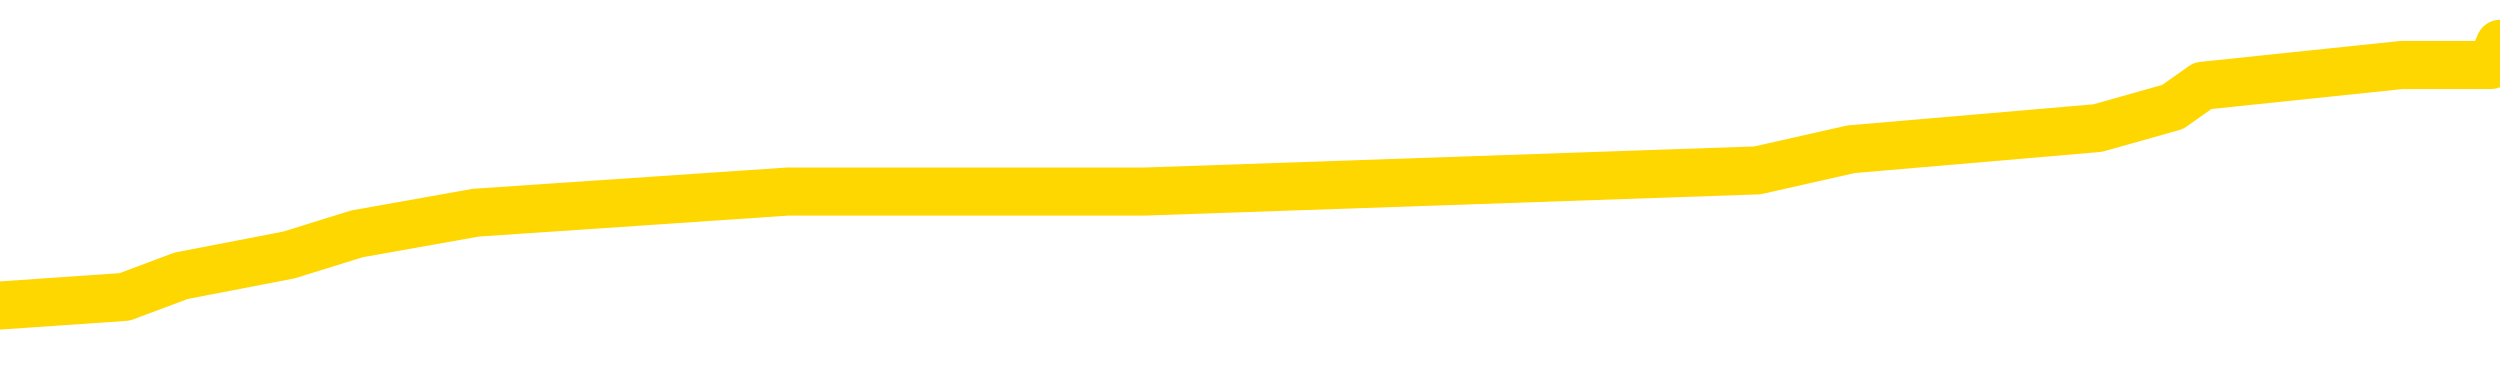 <svg xmlns="http://www.w3.org/2000/svg" version="1.1" viewBox="0 0 6500 1000">
	<path fill="none" stroke="gold" stroke-width="125" stroke-linecap="round" stroke-linejoin="round" d="M0 121080  L-671086 121080 L-670902 121025 L-670412 120915 L-670118 120860 L-669807 120750 L-669572 120695 L-669519 120586 L-669460 120476 L-669307 120421 L-669266 120311 L-669133 120256 L-668841 120201 L-668300 120201 L-667690 120147 L-667642 120147 L-667002 120092 L-666969 120092 L-666443 120092 L-666311 120037 L-665920 119927 L-665592 119817 L-665475 119708 L-665264 119598 L-664547 119598 L-663977 119543 L-663870 119543 L-663695 119488 L-663474 119378 L-663072 119323 L-663047 119214 L-662119 119104 L-662031 118994 L-661949 118884 L-661879 118774 L-661582 118720 L-661429 118610 L-659539 118665 L-659439 118665 L-659176 118665 L-658883 118720 L-658741 118610 L-658492 118610 L-658457 118555 L-658298 118500 L-657835 118390 L-657582 118335 L-657370 118226 L-657118 118171 L-656769 118116 L-655842 118006 L-655748 117896 L-655338 117841 L-654167 117732 L-652978 117677 L-652885 117567 L-652858 117457 L-652592 117347 L-652293 117238 L-652164 117128 L-652127 117018 L-651312 117018 L-650928 117073 L-649868 117128 L-649806 117128 L-649541 118226 L-649070 119268 L-648878 120311 L-648614 121354 L-648277 121299 L-648142 121244 L-647686 121189 L-646943 121135 L-646925 121080 L-646760 120970 L-646692 120970 L-646176 120915 L-645147 120915 L-644951 120860 L-644462 120805 L-644100 120750 L-643692 120750 L-643306 120805 L-641603 120805 L-641505 120805 L-641433 120805 L-641371 120805 L-641187 120750 L-640851 120750 L-640210 120695 L-640133 120641 L-640072 120641 L-639885 120586 L-639806 120586 L-639629 120531 L-639609 120476 L-639379 120476 L-638991 120421 L-638103 120421 L-638063 120366 L-637975 120311 L-637948 120201 L-636940 120147 L-636790 120037 L-636766 119982 L-636633 119927 L-636593 119872 L-635335 119817 L-635277 119817 L-634737 119762 L-634685 119762 L-634638 119762 L-634243 119708 L-634104 119653 L-633904 119598 L-633757 119598 L-633592 119598 L-633316 119653 L-632957 119653 L-632404 119598 L-631759 119543 L-631501 119433 L-631347 119378 L-630946 119323 L-630906 119268 L-630785 119214 L-630724 119268 L-630710 119268 L-630616 119268 L-630323 119214 L-630171 118994 L-629841 118884 L-629763 118774 L-629687 118720 L-629461 118555 L-629394 118445 L-629166 118335 L-629114 118226 L-628949 118171 L-627943 118116 L-627760 118061 L-627209 118006 L-626816 117896 L-626419 117841 L-625569 117732 L-625490 117677 L-624911 117622 L-624470 117622 L-624229 117567 L-624072 117567 L-623671 117457 L-623650 117457 L-623205 117402 L-622800 117347 L-622664 117238 L-622489 117128 L-622353 117018 L-622102 116908 L-621102 116854 L-621020 116799 L-620885 116744 L-620846 116689 L-619956 116634 L-619741 116579 L-619297 116524 L-619180 116469 L-619123 116414 L-618447 116414 L-618347 116360 L-618318 116360 L-616976 116305 L-616570 116250 L-616531 116195 L-615603 116140 L-615504 116085 L-615371 116030 L-614967 115975 L-614941 115920 L-614848 115866 L-614632 115811 L-614221 115701 L-613067 115591 L-612775 115481 L-612747 115372 L-612139 115317 L-611888 115207 L-611869 115152 L-610939 115097 L-610888 114987 L-610766 114933 L-610748 114823 L-610592 114768 L-610417 114658 L-610280 114603 L-610224 114548 L-610116 114493 L-610031 114439 L-609798 114384 L-609723 114329 L-609414 114274 L-609296 114219 L-609127 114164 L-609035 114109 L-608933 114109 L-608909 114054 L-608832 114054 L-608734 113945 L-608368 113890 L-608263 113835 L-607759 113780 L-607308 113725 L-607269 113670 L-607245 113615 L-607205 113560 L-607076 113506 L-606975 113451 L-606533 113396 L-606251 113341 L-605659 113286 L-605528 113231 L-605254 113121 L-605102 113066 L-604948 113012 L-604863 112902 L-604785 112847 L-604599 112792 L-604549 112792 L-604521 112737 L-604442 112682 L-604419 112627 L-604135 112518 L-603531 112408 L-602536 112353 L-602238 112298 L-601504 112243 L-601260 112188 L-601170 112133 L-600592 112079 L-599894 112024 L-599142 111969 L-598823 111914 L-598440 111804 L-598363 111749 L-597729 111694 L-597543 111639 L-597456 111639 L-597326 111639 L-597013 111585 L-596964 111530 L-596822 111475 L-596800 111420 L-595833 111365 L-595287 111310 L-594809 111310 L-594748 111310 L-594424 111310 L-594403 111255 L-594340 111255 L-594130 111200 L-594053 111145 L-593999 111091 L-593976 111036 L-593937 110981 L-593921 110926 L-593164 110871 L-593148 110816 L-592348 110761 L-592196 110706 L-591290 110652 L-590784 110597 L-590555 110487 L-590513 110487 L-590398 110432 L-590222 110377 L-589467 110432 L-589333 110377 L-589169 110322 L-588851 110267 L-588674 110158 L-587652 110048 L-587629 109938 L-587378 109883 L-587165 109773 L-586531 109718 L-586293 109609 L-586260 109499 L-586082 109389 L-586002 109279 L-585912 109225 L-585848 109115 L-585408 109005 L-585384 108950 L-584843 108895 L-584587 108840 L-584093 108785 L-583215 108731 L-583179 108676 L-583126 108621 L-583085 108566 L-582968 108511 L-582691 108456 L-582484 108346 L-582287 108237 L-582264 108127 L-582213 108017 L-582174 107962 L-582096 107907 L-581499 107798 L-581438 107743 L-581335 107688 L-581181 107633 L-580549 107578 L-579868 107523 L-579565 107413 L-579219 107358 L-579021 107304 L-578973 107194 L-578652 107139 L-578025 107084 L-577878 107029 L-577842 106974 L-577784 106919 L-577707 106810 L-577466 106810 L-577378 106755 L-577284 106700 L-576990 106645 L-576856 106590 L-576796 106535 L-576759 106425 L-576486 106425 L-575480 106371 L-575305 106316 L-575254 106316 L-574961 106261 L-574769 106151 L-574436 106096 L-573929 106041 L-573367 105931 L-573352 105822 L-573336 105767 L-573235 105657 L-573121 105547 L-573082 105437 L-573044 105383 L-572978 105383 L-572950 105328 L-572811 105383 L-572519 105383 L-572468 105383 L-572363 105383 L-572099 105328 L-571634 105273 L-571489 105273 L-571435 105163 L-571378 105108 L-571187 105053 L-570821 104998 L-570607 104998 L-570412 104998 L-570354 104998 L-570295 104889 L-570141 104834 L-569872 104779 L-569442 105053 L-569427 105053 L-569350 104998 L-569285 104944 L-569156 104559 L-569132 104504 L-568848 104450 L-568801 104395 L-568746 104340 L-568284 104285 L-568245 104285 L-568204 104230 L-568014 104175 L-567533 104120 L-567046 104065 L-567030 104010 L-566992 103956 L-566735 103901 L-566658 103791 L-566428 103736 L-566412 103626 L-566118 103517 L-565675 103462 L-565228 103407 L-564724 103352 L-564570 103297 L-564284 103242 L-564243 103132 L-563912 103077 L-563690 103023 L-563173 102913 L-563098 102858 L-562850 102748 L-562655 102638 L-562595 102583 L-561819 102529 L-561745 102529 L-561514 102474 L-561498 102474 L-561436 102419 L-561240 102364 L-560776 102364 L-560753 102309 L-560623 102309 L-559322 102309 L-559306 102309 L-559229 102254 L-559135 102254 L-558918 102254 L-558765 102199 L-558587 102254 L-558533 102309 L-558246 102364 L-558207 102364 L-557837 102364 L-557397 102364 L-557214 102364 L-556893 102309 L-556597 102309 L-556152 102199 L-556080 102144 L-555617 102035 L-555180 101980 L-554998 101925 L-553543 101815 L-553412 101760 L-552954 101650 L-552728 101596 L-552342 101486 L-551825 101376 L-550871 101266 L-550077 101156 L-549403 101102 L-548977 100992 L-548666 100937 L-548436 100772 L-547753 100608 L-547739 100443 L-547530 100223 L-547508 100169 L-547333 100059 L-546383 100004 L-546115 99894 L-545300 99839 L-544989 99729 L-544952 99675 L-544895 99565 L-544278 99510 L-543640 99400 L-542014 99345 L-541340 99290 L-540698 99290 L-540620 99290 L-540564 99290 L-540528 99290 L-540500 99236 L-540388 99126 L-540370 99071 L-540347 99016 L-540194 98961 L-540140 98851 L-540062 98796 L-539943 98742 L-539846 98687 L-539728 98632 L-539459 98522 L-539189 98467 L-539171 98357 L-538972 98302 L-538825 98193 L-538598 98138 L-538464 98083 L-538155 98028 L-538095 97973 L-537742 97863 L-537393 97809 L-537292 97754 L-537228 97644 L-537168 97589 L-536784 97479 L-536403 97424 L-536299 97369 L-536038 97315 L-535767 97205 L-535608 97150 L-535576 97095 L-535514 97040 L-535372 96985 L-535188 96930 L-535144 96875 L-534856 96875 L-534840 96821 L-534607 96821 L-534546 96766 L-534507 96766 L-533928 96711 L-533794 96656 L-533771 96436 L-533752 96052 L-533735 95613 L-533718 95174 L-533695 94735 L-533678 94406 L-533657 94021 L-533640 93637 L-533617 93418 L-533600 93198 L-533579 93034 L-533562 92924 L-533513 92759 L-533441 92594 L-533406 92320 L-533382 92100 L-533347 91881 L-533305 91661 L-533268 91552 L-533252 91332 L-533228 91167 L-533191 91058 L-533174 90893 L-533151 90783 L-533134 90673 L-533115 90564 L-533099 90454 L-533070 90289 L-533044 90125 L-532998 90070 L-532982 89960 L-532940 89905 L-532892 89795 L-532821 89686 L-532806 89576 L-532790 89466 L-532728 89411 L-532689 89356 L-532649 89301 L-532483 89246 L-532418 89192 L-532402 89137 L-532358 89027 L-532300 88972 L-532087 88917 L-532053 88862 L-532011 88807 L-531933 88753 L-531396 88698 L-531318 88643 L-531213 88533 L-531125 88478 L-530948 88423 L-530598 88368 L-530442 88313 L-530004 88259 L-529847 88204 L-529718 88149 L-529014 88039 L-528813 87984 L-527852 87874 L-527370 87819 L-527271 87819 L-527178 87765 L-526933 87710 L-526860 87655 L-526417 87545 L-526321 87490 L-526306 87435 L-526290 87380 L-526265 87326 L-525799 87271 L-525582 87216 L-525443 87161 L-525149 87106 L-525060 87051 L-525019 86996 L-524989 86941 L-524817 86886 L-524758 86832 L-524682 86777 L-524601 86722 L-524531 86722 L-524222 86667 L-524137 86612 L-523923 86557 L-523888 86502 L-523205 86447 L-523106 86392 L-522901 86338 L-522854 86283 L-522576 86228 L-522514 86173 L-522497 86063 L-522419 86008 L-522110 85899 L-522086 85844 L-522032 85734 L-522009 85679 L-521887 85624 L-521751 85514 L-521507 85459 L-521381 85459 L-520734 85405 L-520719 85405 L-520694 85405 L-520513 85295 L-520437 85240 L-520346 85185 L-519918 85130 L-519502 85075 L-519109 84965 L-519030 84911 L-519011 84856 L-518648 84801 L-518412 84746 L-518183 84691 L-517870 84636 L-517792 84581 L-517712 84472 L-517534 84362 L-517518 84307 L-517252 84197 L-517172 84142 L-516942 84087 L-516716 84032 L-516401 84032 L-516225 83978 L-515864 83978 L-515472 83923 L-515403 83813 L-515339 83758 L-515199 83648 L-515147 83593 L-515046 83484 L-514544 83429 L-514346 83374 L-514100 83319 L-513914 83264 L-513615 83209 L-513539 83154 L-513372 83045 L-512488 82990 L-512460 82880 L-512337 82770 L-511758 82715 L-511680 82660 L-510967 82660 L-510655 82660 L-510442 82660 L-510425 82660 L-510038 82660 L-509513 82551 L-509067 82496 L-508737 82441 L-508585 82386 L-508259 82386 L-508080 82331 L-507999 82331 L-507793 82221 L-507617 82166 L-506688 82111 L-505799 82057 L-505760 82002 L-505532 82002 L-505153 81947 L-504365 81892 L-504131 81837 L-504055 81782 L-503697 81727 L-503126 81618 L-502859 81563 L-502472 81508 L-502368 81508 L-502199 81508 L-501580 81508 L-501369 81508 L-501061 81508 L-501008 81453 L-500880 81398 L-500827 81343 L-500708 81288 L-500372 81178 L-499413 81124 L-499281 81014 L-499079 80959 L-498448 80904 L-498137 80849 L-497723 80794 L-497696 80739 L-497550 80684 L-497130 80630 L-495797 80630 L-495751 80575 L-495622 80465 L-495605 80410 L-495027 80300 L-494822 80245 L-494792 80190 L-494751 80136 L-494694 80081 L-494656 80026 L-494578 79971 L-494435 79916 L-493981 79861 L-493862 79806 L-493577 79751 L-493205 79697 L-493108 79642 L-492782 79587 L-492427 79532 L-492257 79477 L-492210 79422 L-492101 79367 L-492012 79312 L-491984 79257 L-491908 79148 L-491604 79093 L-491570 78983 L-491499 78928 L-491131 78873 L-490795 78818 L-490714 78818 L-490495 78763 L-490323 78709 L-490296 78654 L-489798 78599 L-489249 78489 L-488369 78434 L-488270 78324 L-488193 78270 L-487919 78215 L-487672 78105 L-487598 78050 L-487536 77940 L-487417 77885 L-487375 77830 L-487265 77776 L-487188 77666 L-486487 77611 L-486242 77556 L-486202 77501 L-486046 77446 L-485446 77446 L-485220 77446 L-485128 77446 L-484652 77446 L-484055 77336 L-483535 77282 L-483514 77227 L-483369 77172 L-483049 77172 L-482507 77172 L-482275 77172 L-482104 77172 L-481618 77117 L-481390 77062 L-481305 77007 L-480959 76952 L-480633 76952 L-480110 76897 L-479783 76843 L-479182 76788 L-478985 76678 L-478933 76623 L-478892 76568 L-478611 76513 L-477927 76403 L-477616 76349 L-477592 76239 L-477400 76184 L-477178 76129 L-477092 76074 L-476428 75964 L-476404 75909 L-476182 75800 L-475852 75745 L-475500 75635 L-475295 75580 L-475063 75470 L-474805 75416 L-474615 75306 L-474568 75251 L-474341 75196 L-474306 75141 L-474150 75086 L-473935 75031 L-473762 74976 L-473671 74922 L-473394 74867 L-473150 74812 L-472834 74757 L-472408 74757 L-472371 74757 L-471888 74757 L-471654 74757 L-471442 74702 L-471216 74647 L-470666 74647 L-470419 74592 L-469585 74592 L-469529 74537 L-469508 74482 L-469350 74428 L-468888 74373 L-468848 74318 L-468508 74208 L-468374 74153 L-468152 74098 L-467579 74043 L-467107 73989 L-466913 73934 L-466720 73879 L-466530 73824 L-466429 73769 L-466061 73714 L-466014 73659 L-465933 73604 L-464639 73549 L-464591 73495 L-464323 73495 L-464177 73495 L-463627 73495 L-463510 73440 L-463428 73385 L-463069 73330 L-462845 73275 L-462564 73220 L-462235 73110 L-461727 73055 L-461614 73001 L-461536 72946 L-461371 72891 L-461077 72891 L-460608 72891 L-460412 72946 L-460361 72946 L-459711 72891 L-459589 72836 L-459135 72836 L-459100 72781 L-458631 72726 L-458521 72671 L-458504 72616 L-458288 72616 L-458107 72562 L-457576 72562 L-456546 72562 L-456347 72507 L-455888 72452 L-454940 72342 L-454841 72287 L-454487 72177 L-454427 72122 L-454412 72068 L-454377 72013 L-454008 71958 L-453888 71903 L-453646 71848 L-453482 71793 L-453294 71738 L-453174 71683 L-452103 71574 L-451245 71519 L-451033 71409 L-450935 71354 L-450761 71244 L-450428 71189 L-450356 71135 L-450299 71080 L-450123 71080 L-449734 71025 L-449499 70970 L-449388 70915 L-449271 70860 L-448290 70805 L-448264 70750 L-447670 70641 L-447637 70641 L-447489 70586 L-447204 70531 L-446293 70531 L-445347 70531 L-445194 70476 L-445091 70476 L-444959 70421 L-444816 70366 L-444790 70311 L-444676 70256 L-444457 70201 L-443776 70147 L-443647 70092 L-443343 70037 L-443103 69927 L-442771 69872 L-442132 69817 L-441790 69708 L-441728 69653 L-441572 69653 L-440651 69653 L-440180 69653 L-440137 69653 L-440124 69598 L-440083 69543 L-440060 69488 L-440034 69433 L-439890 69378 L-439467 69323 L-439132 69323 L-438941 69268 L-438512 69268 L-438324 69214 L-437935 69104 L-437401 69049 L-437028 68994 L-437007 68994 L-436757 68939 L-436639 68884 L-436563 68829 L-436427 68774 L-436388 68720 L-436308 68665 L-435913 68610 L-435418 68555 L-435306 68445 L-435133 68390 L-434824 68335 L-434377 68281 L-434054 68226 L-433911 68116 L-433484 68006 L-433331 67896 L-433276 67787 L-432462 67732 L-432442 67677 L-432070 67622 L-432014 67622 L-430884 67567 L-430817 67567 L-430258 67512 L-430064 67457 L-429927 67402 L-429694 67347 L-429347 67293 L-429312 67183 L-429277 67128 L-429209 67018 L-428860 66963 L-428688 66908 L-428203 66854 L-428186 66799 L-427861 66744 L-427704 66689 L-426563 66579 L-426538 66524 L-426346 66414 L-426153 66360 L-425903 66305 L-425886 66250 L-424865 66195 L-424568 66140 L-424492 66085 L-424356 65975 L-424180 65920 L-423604 65811 L-423388 65756 L-423324 65701 L-423194 65646 L-423157 65536 L-422633 65481 L-422496 87106 L-422481 87106 L-422458 87106 L-422438 87106 L-422211 65427 L-421435 65427 L-421394 65427 L-421026 65427 L-420947 65372 L-420895 65317 L-420222 65262 L-419480 65207 L-419055 65207 L-418607 65152 L-417546 65097 L-417234 64987 L-416824 64987 L-416752 64933 L-416228 64933 L-416133 64933 L-416115 64933 L-415670 64878 L-415485 64768 L-414705 64658 L-414032 64603 L-413620 64439 L-413388 64329 L-413248 64274 L-413166 64164 L-413146 64109 L-413070 64109 L-412942 64054 L-412625 64109 L-412400 64109 L-412075 64054 L-412013 64054 L-411643 64054 L-411610 64054 L-411402 64054 L-410734 64054 L-410657 64054 L-410499 63945 L-410388 63945 L-410062 63890 L-409907 63835 L-409566 63835 L-409509 63725 L-409170 63615 L-408967 63560 L-408914 63451 L-407538 63396 L-407408 63341 L-406974 63286 L-406654 63231 L-405826 63121 L-405703 63066 L-404972 62957 L-404816 62847 L-404776 62792 L-404722 62737 L-404699 62682 L-404585 62627 L-404288 62572 L-403998 62518 L-403944 62463 L-403823 62408 L-403793 62353 L-403693 62298 L-403250 62298 L-403098 62243 L-402262 62243 L-401720 62188 L-401386 62188 L-401370 62133 L-401294 62079 L-401178 62024 L-400984 61969 L-400719 61914 L-399885 61859 L-399789 61804 L-399267 61749 L-399225 61694 L-399126 61639 L-398298 61639 L-398163 61585 L-397824 61585 L-397270 61530 L-396890 61475 L-396727 61420 L-396417 61365 L-395605 61310 L-395299 61255 L-395030 61255 L-394709 61255 L-394388 61310 L-394112 61310 L-393284 61200 L-393189 61145 L-393096 60981 L-392992 60816 L-392605 60652 L-392125 60542 L-392108 60487 L-391990 60432 L-391622 60322 L-391527 60267 L-390693 60158 L-390616 60103 L-390317 60048 L-390226 59993 L-389819 59883 L-389708 59773 L-389009 59718 L-388536 59664 L-388476 59609 L-388257 59499 L-387983 59444 L-387870 59389 L-386843 59334 L-386456 59279 L-386436 59225 L-386103 59170 L-385859 59115 L-385425 59060 L-385315 59005 L-385198 58950 L-384746 58840 L-384156 58785 L-383819 58731 L-381926 58676 L-381813 58566 L-381601 58511 L-380283 58456 L-380176 46107 L-380110 33923 L-380074 22671 L-380012 22671 L-379513 34911 L-378838 46985 L-378816 58127 L-378545 58017 L-377577 58017 L-376888 57962 L-376726 57907 L-376185 57852 L-376095 57798 L-375076 57743 L-374128 57633 L-373763 57688 L-373660 57743 L-373072 57743 L-373012 57743 L-372912 57688 L-372471 57578 L-372364 57523 L-371922 57468 L-370922 57304 L-370666 57139 L-370563 56974 L-370433 56864 L-370066 56755 L-369486 56645 L-369455 56590 L-369139 56535 L-367156 56480 L-367040 56425 L-366973 56425 L-366614 56371 L-364995 56316 L-364818 56316 L-364673 56316 L-363851 56371 L-363798 56425 L-363744 56425 L-363310 56425 L-362329 56480 L-362255 56480 L-361171 56425 L-360958 56425 L-360241 56316 L-359853 56261 L-359634 56151 L-359315 56041 L-358821 55931 L-358693 55877 L-358464 55767 L-358232 55657 L-358173 55602 L-357883 55547 L-357611 55437 L-356581 55383 L-354916 55328 L-354497 55273 L-354360 55218 L-354204 55218 L-353898 55163 L-353670 55053 L-353512 54998 L-353353 54889 L-353183 54779 L-353136 54724 L-353083 54669 L-353061 54669 L-352675 54614 L-352425 54614 L-352155 54614 L-351994 54614 L-351904 54614 L-350245 54614 L-350080 54669 L-349700 54614 L-349240 54614 L-348631 54504 L-347538 54450 L-347106 54395 L-347075 54340 L-347013 54285 L-346995 54230 L-345292 54175 L-345250 54120 L-344783 54065 L-344596 54010 L-344564 53901 L-343969 53846 L-343919 53791 L-343596 53736 L-343546 53681 L-343335 53626 L-343317 53571 L-343051 53462 L-342998 53407 L-342529 53352 L-342019 53242 L-341940 53242 L-341646 53187 L-341630 53132 L-341591 53077 L-341520 53023 L-341363 52968 L-340417 52968 L-340360 52968 L-339839 52968 L-339647 52913 L-339546 52913 L-339320 52858 L-338810 52858 L-338422 54340 L-338353 54340 L-338004 54285 L-337647 54230 L-336519 52638 L-336467 52529 L-336241 52474 L-336207 52419 L-336082 52309 L-335984 52309 L-335719 52309 L-334978 52364 L-334400 52364 L-334107 52364 L-333401 52364 L-333222 52309 L-333199 52309 L-332563 52254 L-332251 52199 L-331855 52199 L-331825 52144 L-331804 52090 L-331651 52035 L-330966 52035 L-330949 52035 L-330609 52035 L-330337 51980 L-330299 51925 L-330243 51815 L-330221 51760 L-330149 51705 L-329817 51650 L-329711 51596 L-329682 51486 L-329484 51431 L-329332 51376 L-328463 51321 L-327901 51211 L-327885 51211 L-327784 51156 L-327681 51211 L-327535 51211 L-327457 51211 L-327419 51156 L-327363 51102 L-327290 51047 L-327145 50992 L-326663 50992 L-326259 50937 L-325392 50992 L-325372 50992 L-325115 50992 L-325038 50992 L-325009 50937 L-324999 50827 L-324982 50772 L-324689 50717 L-324649 50663 L-324577 50608 L-324504 50553 L-324299 50498 L-324139 50333 L-323837 50169 L-323760 49949 L-323743 49784 L-323526 49675 L-323295 49675 L-323185 49729 L-322815 49784 L-322657 49784 L-322426 49784 L-322257 49784 L-322112 49729 L-321980 49675 L-320704 49565 L-320301 49455 L-320240 49400 L-320123 49290 L-319698 49236 L-319683 49126 L-319621 49071 L-319348 48961 L-319235 48906 L-318953 48796 L-318676 48742 L-318250 48632 L-318228 48577 L-318150 48522 L-318024 48467 L-317438 48412 L-317047 48357 L-316711 48302 L-316122 48248 L-316020 48248 L-315849 48193 L-315713 48193 L-314885 48138 L-313700 48083 L-313664 48028 L-313609 48028 L-313388 47973 L-313183 47973 L-313028 47973 L-312772 47918 L-312695 47863 L-312152 47809 L-312116 47754 L-311867 47699 L-311480 47644 L-310654 47589 L-310296 47534 L-309985 47534 L-309727 47479 L-309504 47424 L-309097 47369 L-308981 47315 L-308798 47260 L-308745 47260 L-308556 47205 L-308385 47150 L-308356 47095 L-308076 47040 L-307766 46985 L-307628 46930 L-307318 46875 L-307124 46875 L-307109 46821 L-306389 46821 L-306256 46711 L-305958 46656 L-305867 46601 L-305267 46601 L-305228 46546 L-305150 46491 L-304530 46436 L-304378 46327 L-304337 46272 L-304027 46217 L-303835 46162 L-303642 46052 L-303586 45942 L-303278 45888 L-303226 45833 L-303171 45888 L-303145 45888 L-303020 45888 L-302210 45833 L-302133 45778 L-301593 45723 L-301324 45668 L-300664 45613 L-299757 45558 L-299516 45503 L-298983 45448 L-298766 45394 L-297659 45448 L-297608 45448 L-296833 45448 L-296285 45394 L-296174 45339 L-296021 45229 L-295966 45174 L-295800 45119 L-295423 45064 L-294976 45009 L-294921 44954 L-294766 44900 L-294087 44845 L-293866 44790 L-293349 44735 L-292500 44625 L-292484 44570 L-290693 44515 L-290138 44461 L-290021 44406 L-289015 44351 L-288979 44296 L-288746 44296 L-288653 44296 L-288613 44296 L-288281 44241 L-287929 44186 L-287664 44076 L-287378 44021 L-287067 43912 L-286813 43802 L-286719 43747 L-286229 43692 L-286022 43637 L-285456 43582 L-285342 43637 L-284990 43582 L-284939 43582 L-284899 43582 L-284296 43473 L-283562 43363 L-282981 43253 L-282745 43143 L-282205 42979 L-282052 42869 L-281550 42814 L-281341 42704 L-281318 42704 L-281259 42649 L-280296 42649 L-280119 42594 L-279677 42540 L-279652 42430 L-279497 42375 L-279416 42375 L-279266 42430 L-278619 42430 L-278569 42375 L-277449 42320 L-276465 42265 L-276403 42210 L-275683 42155 L-274818 42100 L-274439 42046 L-274220 42046 L-273461 41991 L-273409 41936 L-273100 41826 L-272248 41826 L-272055 41771 L-271878 41716 L-271654 41716 L-271527 41661 L-271335 41661 L-271103 41607 L-270933 41661 L-270647 41607 L-270367 41607 L-270284 41552 L-270114 41497 L-270097 41387 L-269943 41332 L-269904 41277 L-269128 41222 L-269052 41222 L-268820 41113 L-268393 41058 L-268047 41003 L-267464 40948 L-267195 40948 L-266936 40948 L-266807 40838 L-266791 40783 L-266677 40728 L-266653 40673 L-266419 40619 L-266383 40564 L-265067 40564 L-265011 40509 L-264332 40399 L-263760 40399 L-263634 40399 L-263481 40399 L-263404 40399 L-263092 40289 L-262819 40234 L-262730 40125 L-262628 40125 L-261701 40070 L-261624 40070 L-261260 40070 L-261236 40015 L-261199 39960 L-260424 39850 L-260332 39795 L-260192 39740 L-259790 39686 L-259529 39686 L-259285 39740 L-259071 39686 L-258990 39686 L-258914 39686 L-258838 39686 L-258651 39740 L-258584 39740 L-258335 39740 L-258280 39686 L-258142 39631 L-258063 39521 L-257949 39466 L-257726 39411 L-257562 39356 L-257521 39301 L-257351 39246 L-256980 39192 L-256966 39137 L-256850 39082 L-256128 39027 L-256092 38972 L-255960 38972 L-255612 38917 L-255200 38917 L-255164 38917 L-255086 38862 L-255047 38807 L-254683 38753 L-254479 38698 L-254464 38643 L-254118 38588 L-253770 38588 L-253444 38588 L-253343 38533 L-253190 38533 L-252995 38478 L-252764 38478 L-252671 38478 L-252516 38478 L-252438 38478 L-252398 38423 L-252284 38368 L-252261 38313 L-252010 38313 L-251871 38204 L-251293 38039 L-250465 37929 L-249977 37819 L-249856 37765 L-249818 37710 L-249805 37655 L-249653 37545 L-249552 37435 L-249319 37380 L-248929 37271 L-248624 37216 L-248609 37161 L-248438 37106 L-248199 36996 L-247603 36996 L-246999 36941 L-246959 36941 L-246919 36941 L-246766 36886 L-246713 36832 L-246650 36777 L-246582 36722 L-246527 36612 L-246502 36557 L-246455 36502 L-246361 36392 L-246224 36338 L-246070 36283 L-245938 36228 L-245898 36228 L-245862 36173 L-245800 36118 L-245527 36008 L-245212 35953 L-245171 35844 L-245086 35789 L-244909 35734 L-244671 35679 L-244314 35624 L-244284 35569 L-243715 35514 L-243592 35459 L-243356 35405 L-243333 35405 L-243052 35350 L-242766 35350 L-242511 35350 L-241939 35295 L-241642 35240 L-241566 35185 L-240867 35130 L-240789 35075 L-240754 35020 L-240728 34965 L-240677 34856 L-240483 34801 L-240342 34691 L-240307 34636 L-240266 34581 L-239671 34526 L-239439 34472 L-239155 34856 L-239101 35185 L-239027 35569 L-238949 35899 L-238712 35789 L-238469 35734 L-238333 35679 L-238227 35624 L-238147 35569 L-237760 35459 L-237633 35405 L-237480 35350 L-237442 35295 L-237297 35240 L-237075 35185 L-236901 35130 L-236832 35075 L-236011 34965 L-235995 34965 L-235700 34911 L-234912 34856 L-234602 34856 L-234456 34801 L-234228 34746 L-234027 34636 L-233090 34581 L-233054 34526 L-233031 34472 L-232990 34362 L-232722 34307 L-232125 34252 L-232061 34197 L-232026 34142 L-232009 34087 L-231314 34087 L-231113 34087 L-231081 34087 L-230747 34087 L-230639 34032 L-230015 33923 L-229511 33868 L-229473 33758 L-229031 33758 L-228935 33703 L-228776 33703 L-228463 33703 L-228451 33703 L-228010 33758 L-227529 33813 L-227399 33813 L-227079 33813 L-227011 33758 L-226707 33758 L-226531 33703 L-226337 33648 L-226095 33538 L-225897 33429 L-225871 33319 L-225293 33264 L-225223 33209 L-224814 33154 L-224759 33099 L-224713 33045 L-224349 32990 L-224203 32935 L-223998 32880 L-223901 32880 L-223746 32825 L-223685 32770 L-223537 32660 L-223436 32605 L-222880 32605 L-222857 32715 L-222685 32770 L-222143 32825 L-222082 32825 L-222028 32715 L-222000 32605 L-221929 32551 L-221912 32441 L-221849 32386 L-221812 32276 L-221658 32221 L-221332 32166 L-220766 32111 L-220751 32057 L-220689 31947 L-220588 31837 L-220542 31837 L-220299 31782 L-219877 31782 L-219722 31782 L-217980 31672 L-217439 31618 L-216495 31563 L-216086 31508 L-215545 31398 L-215349 31343 L-215180 31288 L-214884 31233 L-214770 31178 L-214754 31178 L-214600 31124 L-214460 31069 L-214383 30959 L-214251 30959 L-213903 30959 L-213533 31014 L-212935 31014 L-212759 31014 L-212603 30959 L-212334 30904 L-212182 30904 L-211891 31069 L-211867 31178 L-211785 31288 L-211557 31398 L-210857 31343 L-210731 31288 L-210299 31233 L-210205 31178 L-209000 31178 L-208951 31124 L-208658 31124 L-208254 31069 L-207979 30959 L-207959 30904 L-207842 30849 L-207766 30794 L-207584 30739 L-207104 30684 L-206653 30575 L-206243 30520 L-206212 30465 L-205794 30410 L-205680 30410 L-205562 30410 L-205546 30410 L-205352 30355 L-205331 30245 L-205098 30190 L-204655 30136 L-204336 30026 L-203871 30026 L-203705 29971 L-203551 29916 L-203395 29916 L-202941 29916 L-202622 29916 L-202567 29971 L-202196 29971 L-202158 30026 L-201832 30026 L-201715 29971 L-201617 29916 L-201290 29806 L-200903 29751 L-200643 29697 L-200284 29587 L-200028 29532 L-197858 29477 L-197808 29422 L-197786 29367 L-197374 29367 L-197313 29367 L-197242 29422 L-197012 29422 L-196701 29367 L-196398 29257 L-196353 29203 L-196045 29148 L-195912 29093 L-195696 29038 L-194984 28983 L-194829 28983 L-194690 28928 L-194541 28928 L-194520 28928 L-194326 28873 L-194301 28818 L-194210 28763 L-194188 28709 L-194171 28654 L-194071 28599 L-193143 28544 L-192685 28544 L-191593 28434 L-191170 28434 L-190766 28379 L-190728 28324 L-190474 28270 L-189700 28160 L-189683 28105 L-189659 28050 L-189466 27995 L-188729 27940 L-188460 27885 L-188420 27830 L-188021 27721 L-187996 27666 L-187207 27611 L-186527 27556 L-185156 27501 L-184886 27446 L-184837 27391 L-184299 27282 L-184266 27227 L-184165 27117 L-183841 27062 L-183761 27007 L-183493 27007 L-182580 26952 L-182441 26952 L-182192 26843 L-181647 26843 L-181225 26788 L-181032 26733 L-181016 26733 L-180879 26623 L-180785 26568 L-180657 26513 L-180397 26458 L-180372 26349 L-180281 26294 L-179971 26239 L-179911 26184 L-179794 26184 L-179444 26184 L-178633 26184 L-178402 26074 L-177573 26074 L-177341 25964 L-177124 25909 L-176606 25909 L-175968 25855 L-175552 25800 L-175229 25745 L-174749 25690 L-174323 25690 L-174262 25635 L-173913 25635 L-173873 25580 L-173859 25525 L-173759 25416 L-173714 25416 L-173229 25361 L-172427 25361 L-172093 25361 L-171011 25306 L-170531 25251 L-170509 25196 L-170368 25141 L-169813 25086 L-169116 25031 L-168807 24976 L-168585 24922 L-168481 24867 L-168378 24757 L-167707 24702 L-167613 24647 L-167591 24647 L-167514 24592 L-167336 24592 L-167164 24592 L-166983 24537 L-166969 24482 L-166893 24428 L-166729 24373 L-166214 24318 L-166198 24263 L-166058 24263 L-165695 24208 L-165671 24208 L-165540 24153 L-165516 24098 L-165154 24043 L-164628 23934 L-164534 23879 L-164319 23769 L-164225 23714 L-164201 23659 L-163736 23604 L-163659 23604 L-163257 23549 L-162807 23549 L-161555 23495 L-161516 23440 L-161085 23385 L-161052 23330 L-160333 23275 L-160157 23220 L-160021 23165 L-159714 23110 L-159659 23055 L-159635 22946 L-159618 22836 L-159444 22781 L-159254 22726 L-158747 22726 L-158373 22287 L-158035 21793 L-157996 21354 L-157277 20970 L-157183 20915 L-157145 20860 L-156603 20860 L-156580 20805 L-156177 20750 L-155752 20695 L-155481 20695 L-155301 20641 L-155055 20531 L-155032 20476 L-154975 20366 L-154359 20311 L-153856 20256 L-153469 20256 L-152850 20311 L-152634 20311 L-152479 20366 L-151186 20256 L-151087 20201 L-150645 20092 L-150313 20037 L-150013 19927 L-149770 19872 L-149036 19762 L-148456 19708 L-147627 19653 L-147527 19598 L-146969 19543 L-146831 19488 L-145189 19433 L-145128 19433 L-145034 19433 L-144067 19433 L-143890 19378 L-143603 19378 L-143385 19378 L-143307 19323 L-143036 19323 L-142920 19268 L-142767 19214 L-142457 19159 L-142379 19104 L-142288 19104 L-142210 19049 L-142094 19049 L-141915 18994 L-141823 18939 L-141785 18884 L-141281 18884 L-141063 18829 L-140933 18829 L-140778 18774 L-140724 18720 L-140599 18720 L-140214 18665 L-139706 18610 L-139634 18555 L-139153 18500 L-139076 18445 L-138976 18445 L-138743 18390 L-138278 18390 L-138048 18390 L-138031 18390 L-137799 18390 L-137645 18390 L-137583 18390 L-137390 18335 L-137119 18226 L-136368 18171 L-135415 18171 L-135378 18116 L-135154 18116 L-134714 18116 L-134433 18006 L-134085 17951 L-133016 17896 L-132088 17896 L-131957 17896 L-131910 17896 L-131841 17841 L-131686 17841 L-131609 17732 L-131435 17622 L-131000 17512 L-130796 17457 L-130736 17347 L-130154 17293 L-129999 17183 L-129884 17128 L-129843 17073 L-129674 17018 L-129537 16963 L-129326 16854 L-129249 16799 L-129225 16744 L-129017 16634 L-128607 16579 L-128582 16524 L-128359 16469 L-128214 16414 L-128179 16360 L-128165 16305 L-128143 16250 L-127910 16195 L-127724 16140 L-127507 16085 L-127482 16030 L-126792 15975 L-126689 15920 L-126653 15866 L-126633 15811 L-126438 15756 L-126385 15701 L-126268 15591 L-126187 15591 L-126076 15536 L-125761 15481 L-125302 15427 L-125047 15372 L-124813 15262 L-124683 15207 L-124330 15152 L-124271 15097 L-124118 15042 L-123546 14933 L-123460 14878 L-123306 14768 L-123011 14658 L-122640 14548 L-122337 14439 L-122261 14384 L-121856 14329 L-121688 14329 L-121544 14329 L-121004 14329 L-120943 14329 L-120927 14219 L-120761 14164 L-120555 14109 L-120481 14109 L-120388 14054 L-119978 14000 L-119963 13945 L-119939 13945 L-119746 13890 L-119669 14384 L-119499 14878 L-119436 15317 L-119421 15811 L-118906 15756 L-118685 15701 L-118066 15591 L-117813 15536 L-117619 15481 L-117579 15427 L-117506 15427 L-117441 15427 L-116790 15427 L-116751 15481 L-116577 15481 L-116511 15481 L-115837 15481 L-115448 15372 L-115187 15317 L-114949 15262 L-114871 15152 L-114855 15042 L-114653 14987 L-114283 14878 L-114057 14823 L-113422 14768 L-113402 14768 L-113014 14713 L-112921 14713 L-112863 14658 L-112587 14603 L-112277 14603 L-112200 14548 L-111349 14603 L-111006 14878 L-110569 15207 L-110135 15481 L-109640 15756 L-109491 15701 L-109222 15756 L-107984 15811 L-107928 15920 L-106164 15975 L-105974 15920 L-104963 15866 L-104812 15811 L-104437 15920 L-104116 16030 L-103511 16140 L-103441 16250 L-103264 16195 L-102435 16140 L-102297 16085 L-101910 16030 L-101725 15975 L-101682 15920 L-101562 15866 L-101352 15811 L-100905 15701 L-100556 15646 L-100424 15591 L-100015 15536 L-99665 15536 L-99380 15481 L-99186 15427 L-99031 15427 L-98868 15372 L-98799 15317 L-98700 15317 L-98466 15262 L-98350 15262 L-98296 15207 L-97755 15207 L-97290 15152 L-96108 15152 L-95975 15152 L-95950 15152 L-95898 15152 L-95230 15152 L-94195 15042 L-94001 14987 L-93822 14933 L-93670 14933 L-93629 14878 L-93615 14878 L-93553 14823 L-93228 14768 L-92067 14713 L-91874 14658 L-91696 14603 L-90582 14548 L-89723 14493 L-89616 14493 L-89143 14439 L-88950 14439 L-86628 14384 L-86551 14329 L-86430 14219 L-86395 14164 L-86358 14054 L-86263 13890 L-86048 13780 L-85466 13670 L-85080 13615 L-84307 13560 L-84229 13506 L-83532 13506 L-82991 13506 L-82950 13451 L-82820 13451 L-82356 13396 L-82317 13341 L-82182 13286 L-81814 13231 L-81785 13176 L-81635 13176 L-81234 13121 L-79410 13176 L-78603 13121 L-77884 13121 L-77868 13121 L-77554 13012 L-76992 12957 L-76491 12902 L-75972 12847 L-75950 12792 L-74207 12737 L-74037 12682 L-73842 12627 L-72948 12572 L-72429 12463 L-72219 12408 L-71961 12353 L-71252 12298 L-70301 12243 L-69643 12188 L-69604 12079 L-69317 12024 L-69235 11969 L-69139 11969 L-69007 11914 L-68930 11914 L-68195 11914 L-67858 11859 L-67808 11914 L-67553 11914 L-67267 11859 L-66841 11859 L-66261 11804 L-66002 11804 L-65850 11749 L-65603 11749 L-65564 11749 L-64767 11694 L-64730 11639 L-64553 11639 L-64143 11530 L-63915 11530 L-63838 11530 L-63707 11530 L-63591 11475 L-63243 11420 L-63179 11365 L-63027 11310 L-62286 11255 L-62175 11200 L-62005 11145 L-61966 11091 L-61671 11091 L-61270 11091 L-61093 11091 L-60999 11091 L-60689 11036 L-59888 10981 L-59429 10871 L-58909 10816 L-58421 10761 L-57725 10706 L-56679 10652 L-56410 10652 L-56356 10597 L-56195 10597 L-55944 10597 L-55698 10542 L-55619 10487 L-55405 10377 L-55093 10322 L-54629 10212 L-54615 10158 L-54319 10158 L-54305 10103 L-53314 10048 L-52642 9993 L-52307 9883 L-51691 9883 L-51554 9828 L-50915 9773 L-50785 9718 L-49833 9609 L-49734 9499 L-49175 9444 L-48766 9444 L-48338 9444 L-48246 9389 L-47412 9389 L-47048 9389 L-47009 9444 L-46877 9499 L-46700 9499 L-46483 9499 L-46429 9444 L-46273 9334 L-46020 9279 L-44919 9225 L-44842 9170 L-44623 9115 L-44492 9005 L-44455 8950 L-44262 8895 L-44162 8840 L-43679 8785 L-43394 8731 L-43234 8676 L-43139 8566 L-42868 8511 L-42598 8456 L-42582 8237 L-42444 8072 L-42305 7907 L-41979 7688 L-41670 7578 L-41629 7523 L-41553 7413 L-41438 7358 L-40587 7249 L-40261 7194 L-39929 7139 L-39796 7139 L-39580 7139 L-39564 7139 L-38884 7139 L-38790 7029 L-38767 6974 L-38751 6864 L-38713 6810 L-38301 6700 L-38032 6645 L-37992 6590 L-37623 6590 L-37414 6535 L-36331 6535 L-36314 6480 L-36286 6425 L-36265 6425 L-35889 6316 L-35634 6261 L-35386 6151 L-35246 6041 L-35114 5986 L-34782 5931 L-34689 5877 L-34628 5822 L-34070 5767 L-34009 5712 L-33853 5657 L-33659 5602 L-33467 5547 L-33451 5492 L-33413 5437 L-33374 5383 L-33103 5328 L-32980 5273 L-32948 5218 L-32848 5218 L-32692 5218 L-32551 5218 L-32267 5163 L-31942 5163 L-31246 5108 L-31223 5108 L-30713 5108 L-29868 5108 L-29505 5053 L-29350 4998 L-28746 4998 L-28576 4998 L-28515 4998 L-28460 4944 L-27404 4889 L-27386 4889 L-26480 4889 L-26459 4889 L-26292 4834 L-26050 4834 L-25999 4779 L-25945 4669 L-25807 4614 L-25768 4559 L-24840 4504 L-24784 4504 L-24662 4504 L-24591 4504 L-24475 4504 L-24296 4559 L-23314 4504 L-23175 4504 L-23057 4395 L-22762 4285 L-22515 4230 L-22478 4175 L-22424 4230 L-22402 4230 L-22269 4230 L-22190 4230 L-22053 4175 L-21430 4175 L-21263 4120 L-20799 4120 L-20622 4010 L-20606 3956 L-20546 3901 L-20429 3846 L-19946 3791 L-19251 3736 L-18878 3681 L-18709 3626 L-17743 3571 L-17588 3517 L-17410 3517 L-17317 3462 L-17062 3462 L-16891 3462 L-16245 3407 L-16234 3407 L-15653 3352 L-15515 3352 L-15460 3242 L-14725 3187 L-14686 3132 L-14609 3132 L-13967 3077 L-13192 3077 L-13100 3023 L-13051 3023 L-13036 2968 L-13000 2968 L-12983 2858 L-12920 2803 L-12904 2748 L-12884 2748 L-12729 2693 L-12690 2638 L-12674 2583 L-12635 2529 L-12496 2474 L-12419 2419 L-12055 2364 L-11707 2309 L-10933 2254 L-10331 2199 L-10135 2144 L-9905 2144 L-9767 2090 L-9129 2090 L-8839 2035 L-8818 2035 L-8358 1980 L-8125 1980 L-8070 1925 L-8032 1870 L-7529 1815 L-6978 1760 L-6190 1705 L-5067 1705 L-4173 1650 L-4085 1650 L-3786 1596 L-3714 1541 L-3598 1486 L-2421 1431 L-2073 1376 L-2051 1321 L-1532 1266 L-1385 1211 L-1277 1156 L-1067 1102 L-912 1047 L-890 992 L-696 937 L-619 882 L-476 827 L324 772 L471 717 L751 663 L928 608 L1237 553 L2049 498 L2977 498 L4569 443 L4813 388 L5454 333 L5649 278 L5727 223 L6244 169 L6476 169 L6500 114" />
</svg>

